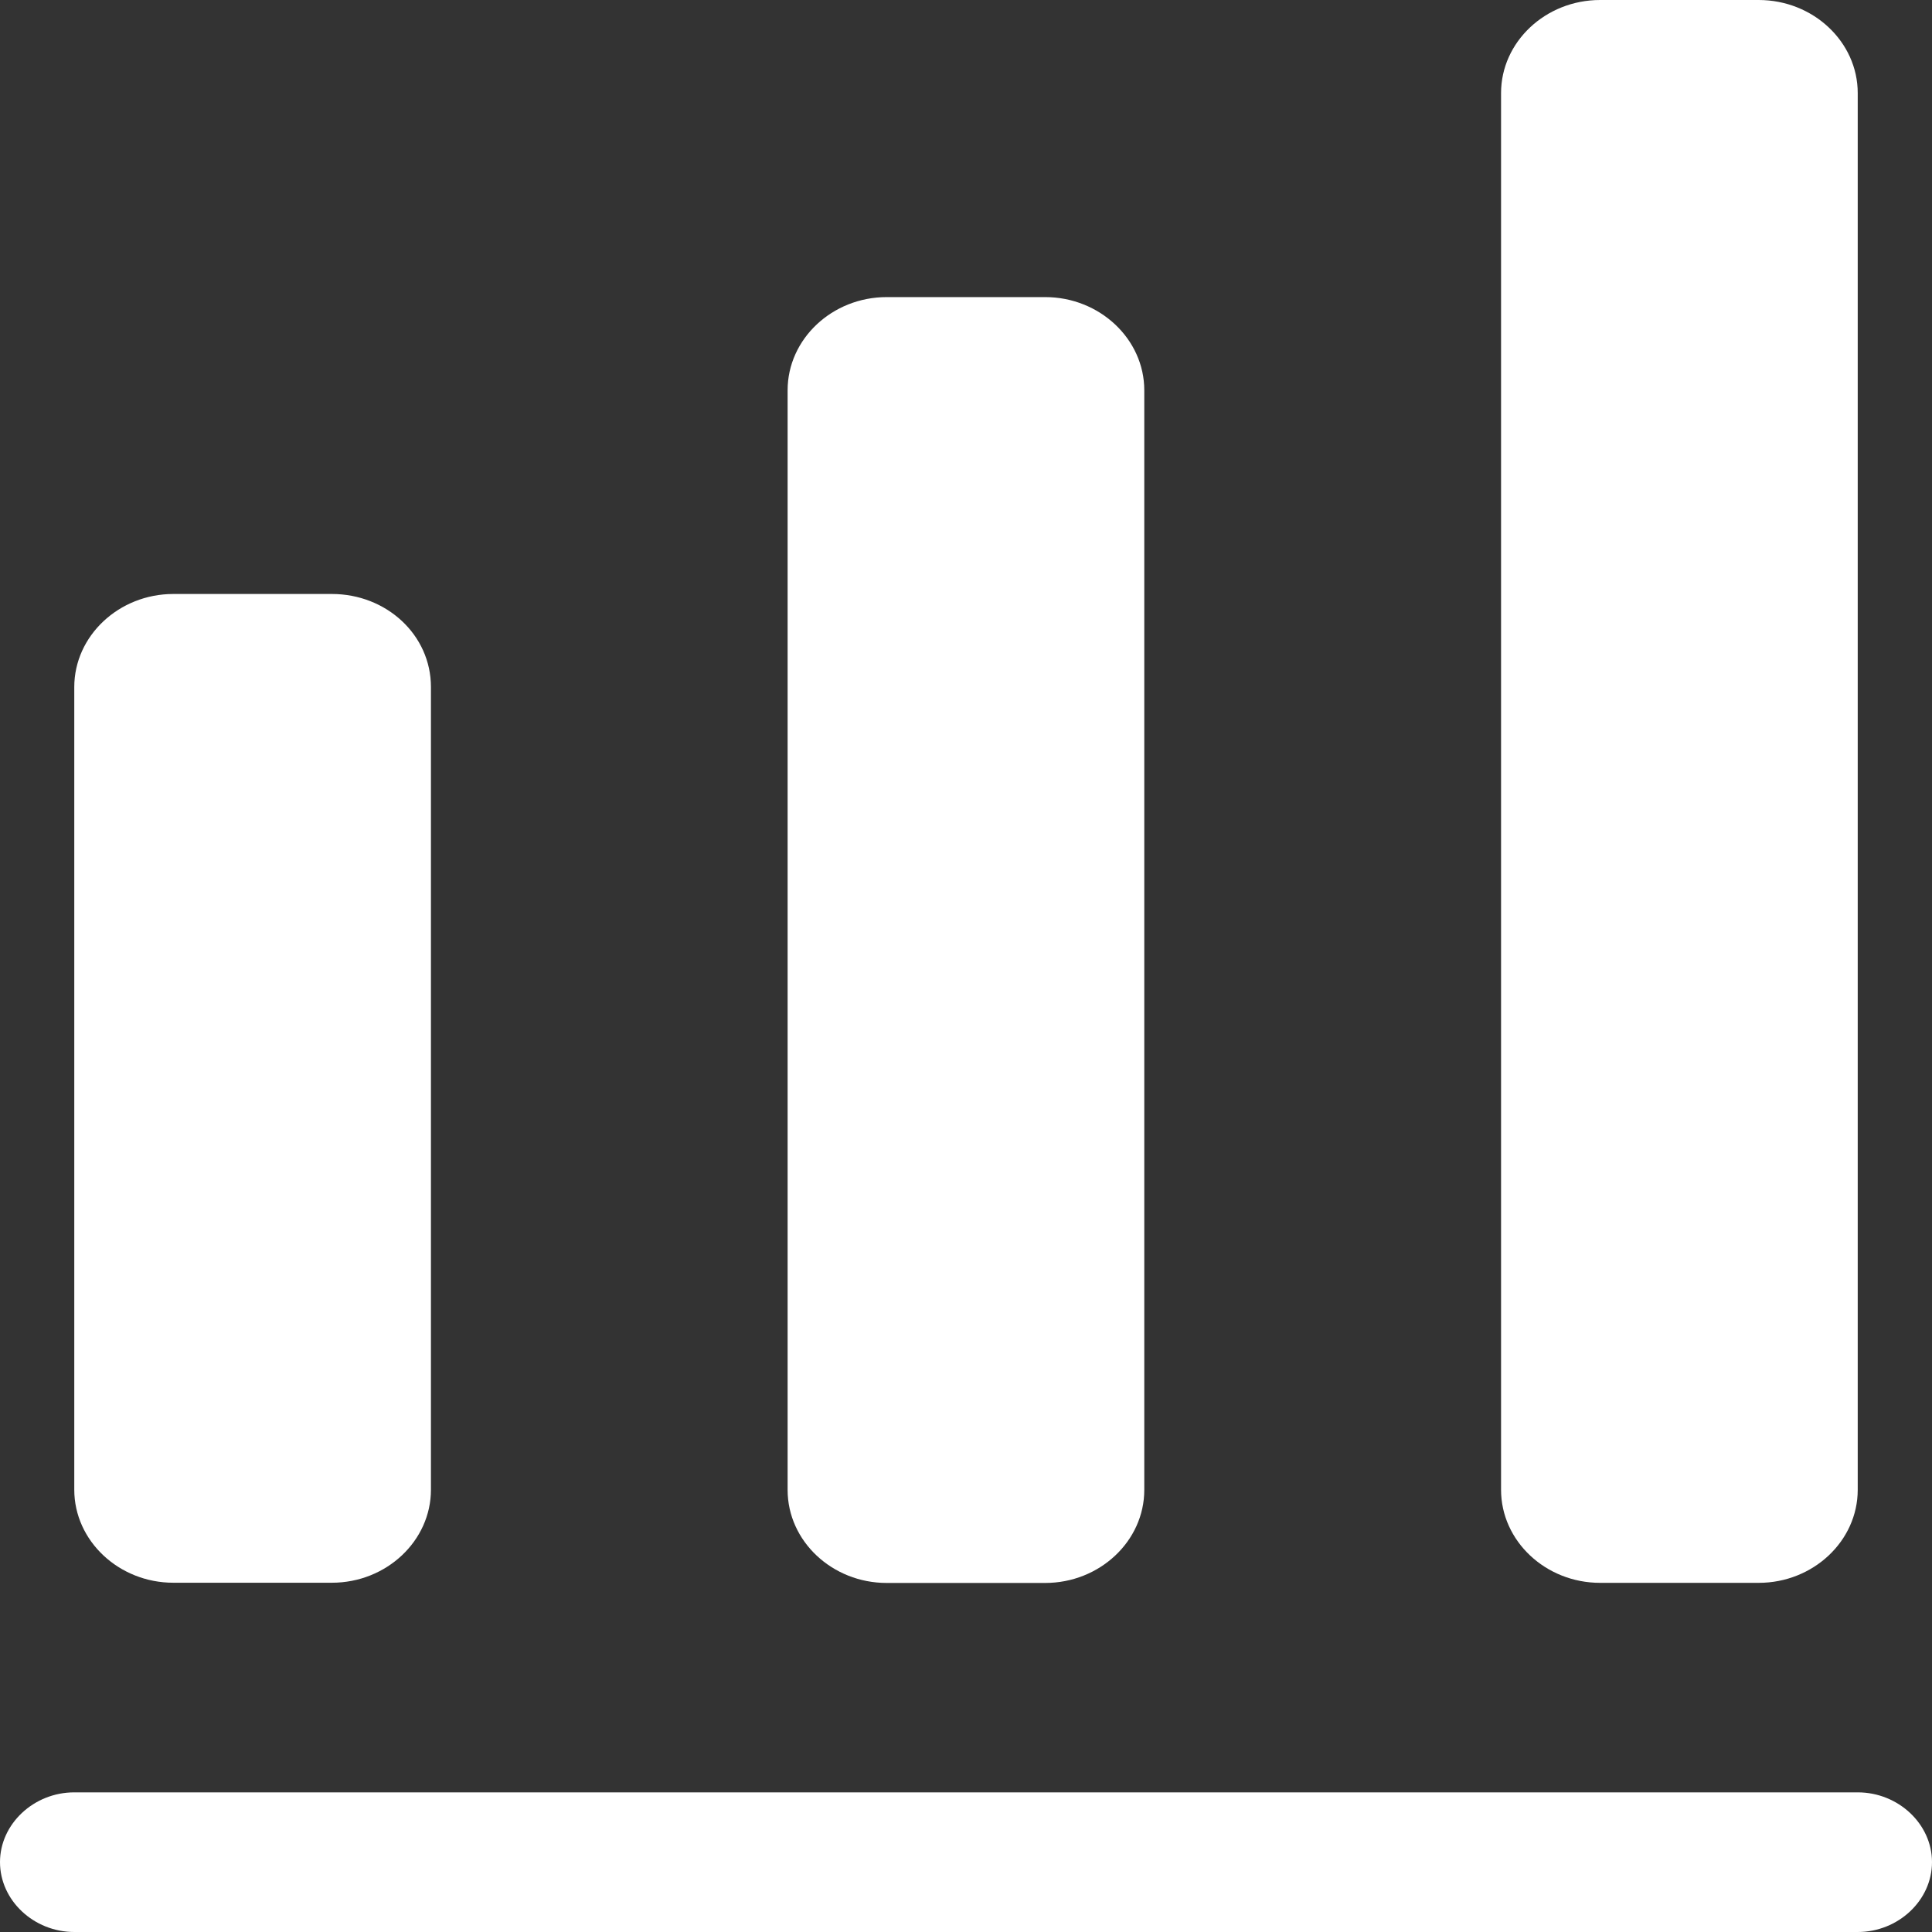<svg width="18" height="18" viewBox="0 0 18 18" fill="none" xmlns="http://www.w3.org/2000/svg">
<rect x="0" y="0" width="18" height="18" fill="#333333" stroke="none"/>
<path d="M17.308 18H0.692C0.314 18 0 17.705 0 17.349C0 16.994 0.314 16.699 0.692 16.699H17.308C17.686 16.699 18 16.994 18 17.349C18 17.705 17.686 18 17.308 18Z" fill="white"/>
<path d="M3.092 5.534H1.615C1.108 5.534 0.692 5.924 0.692 6.401V13.879C0.692 14.356 1.108 14.746 1.615 14.746H3.092C3.6 14.746 4.015 14.356 4.015 13.879V6.401C4.015 5.915 3.6 5.534 3.092 5.534Z" fill="white"/>
<path d="M9.738 2.768H8.261C7.753 2.768 7.338 3.159 7.338 3.636V13.881C7.338 14.358 7.753 14.748 8.261 14.748H9.738C10.245 14.748 10.661 14.358 10.661 13.881V3.636C10.661 3.159 10.245 2.768 9.738 2.768Z" fill="white"/>
<path d="M16.385 0H14.908C14.4 0 13.985 0.39 13.985 0.867V13.88C13.985 14.357 14.4 14.747 14.908 14.747H16.385C16.893 14.747 17.308 14.357 17.308 13.88V0.867C17.308 0.39 16.893 0 16.385 0Z" fill="white"/>
</svg>
